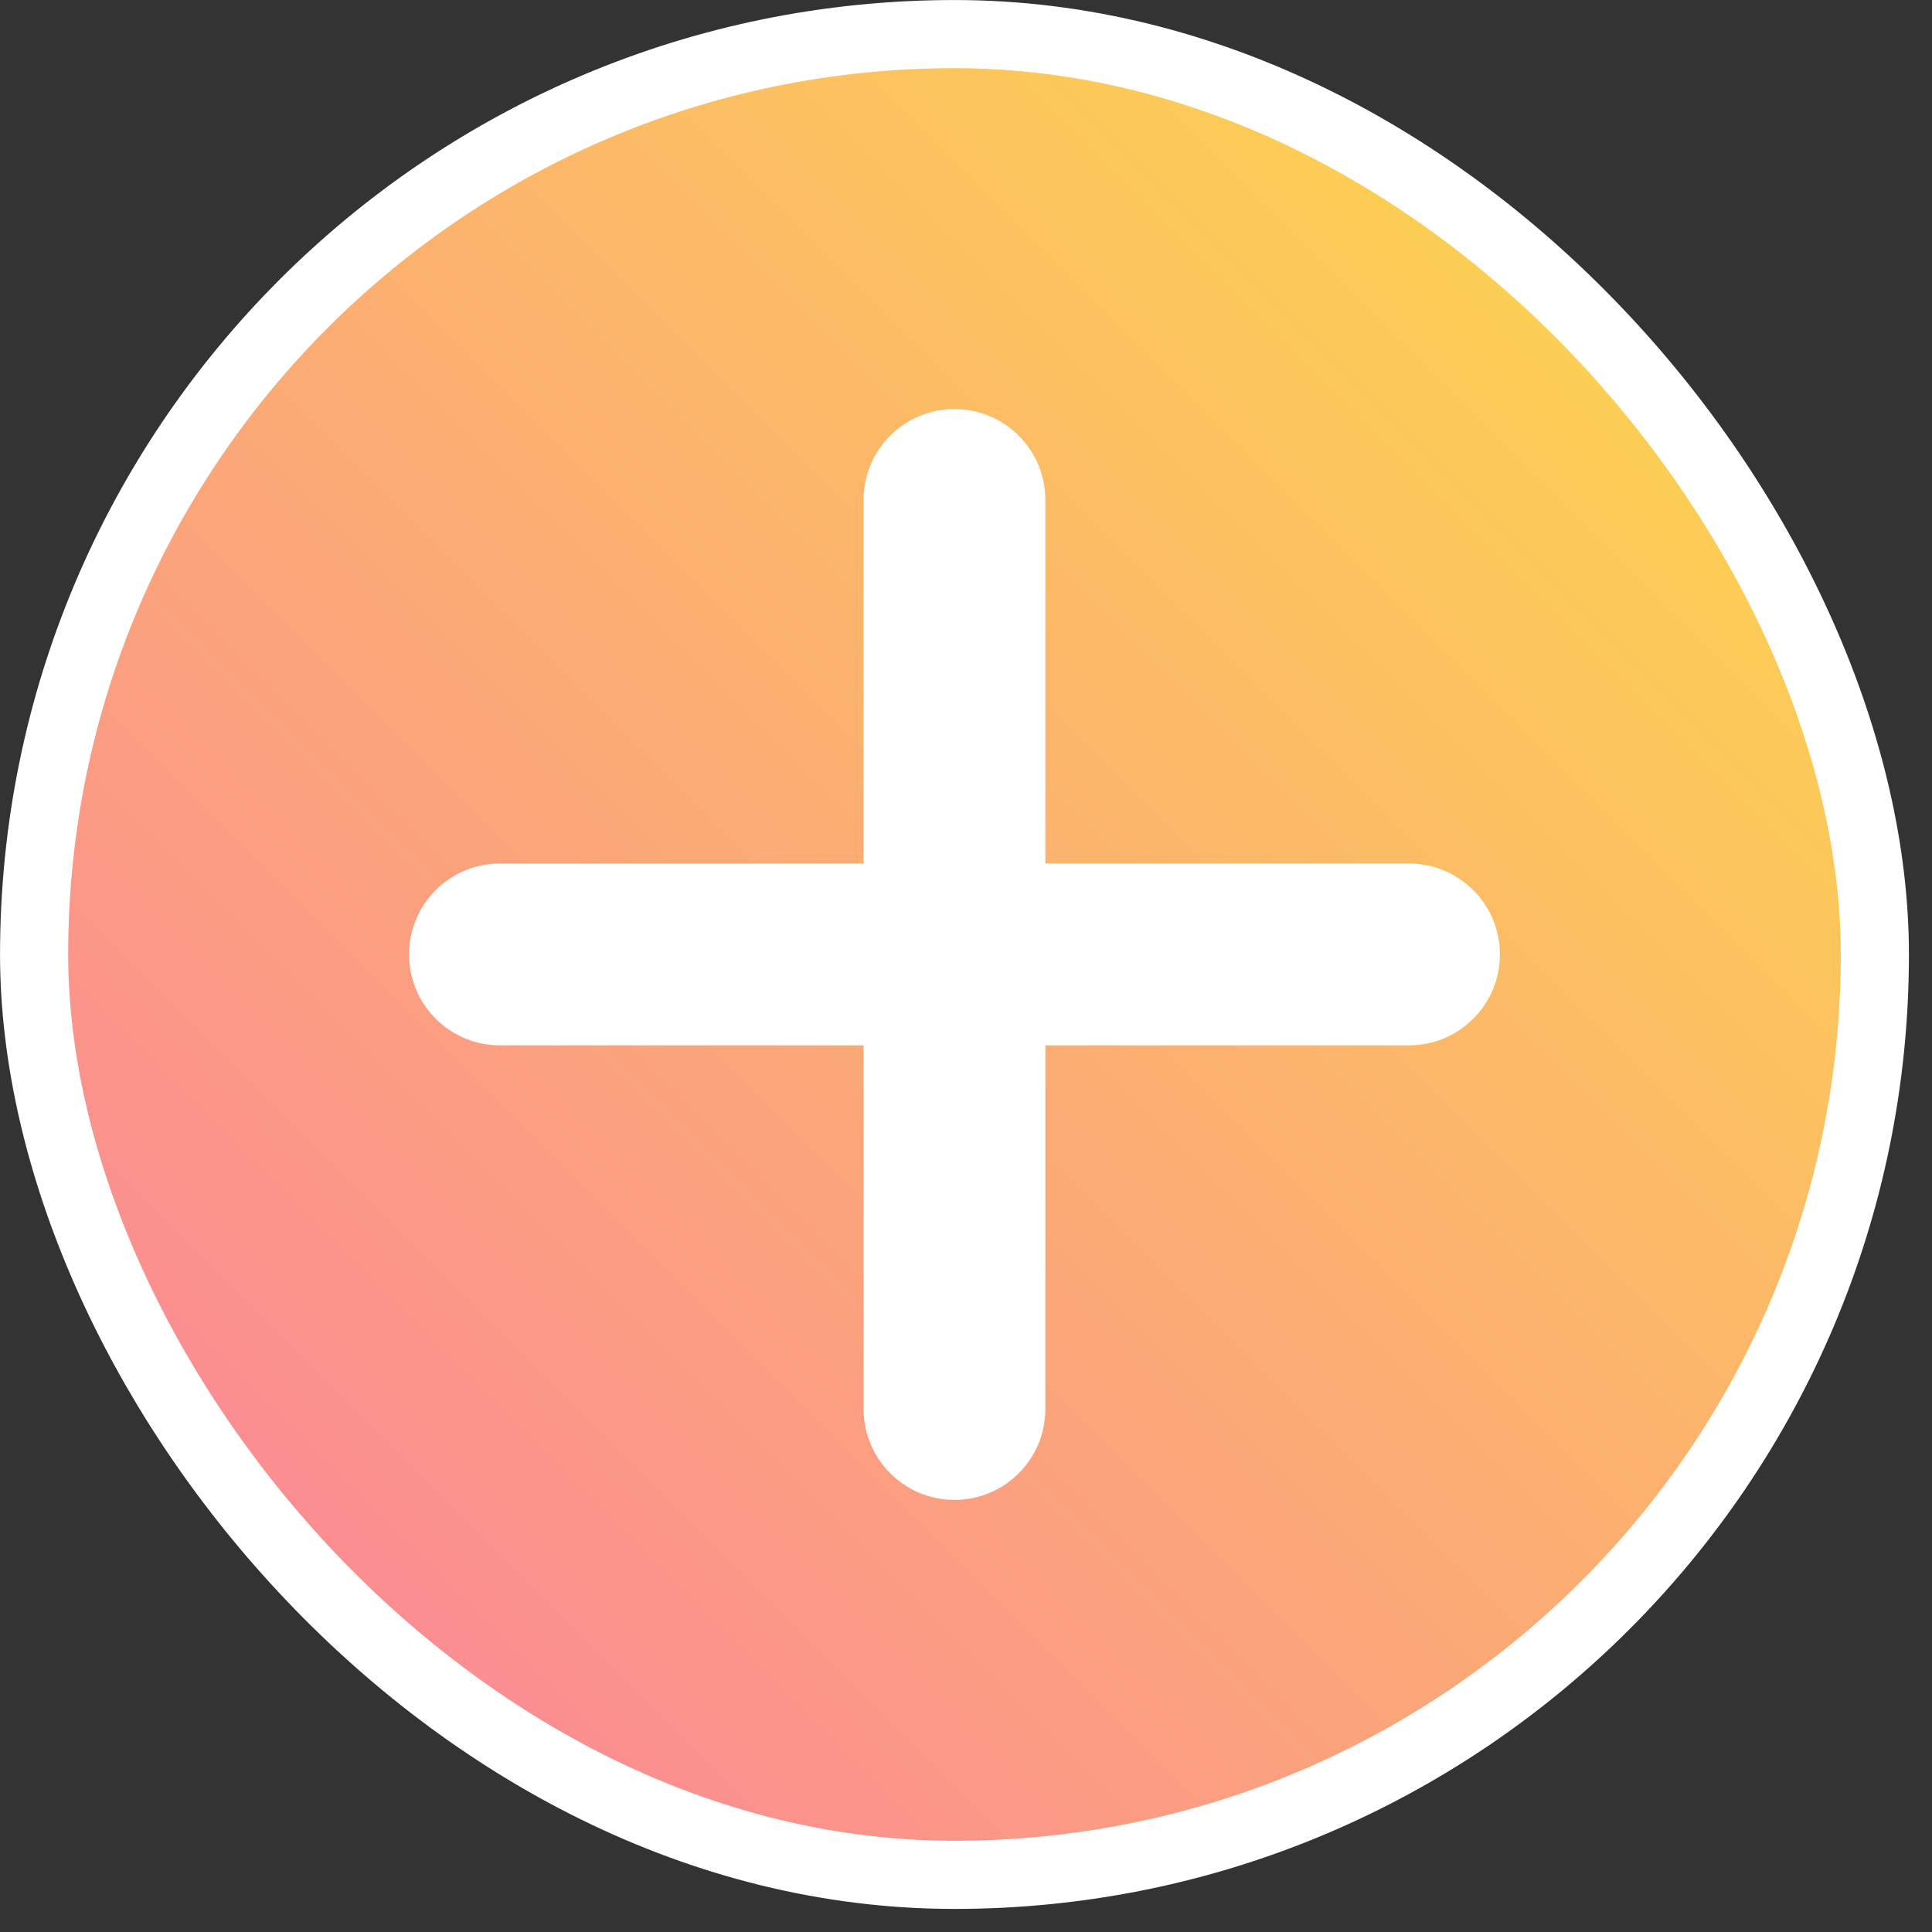 <svg width="26" height="26" viewBox="0 0 26 26" fill="none" xmlns="http://www.w3.org/2000/svg">
<rect x="0" y="0" width="26" height="26" fill="#333333" stroke="none"/>
<rect x="0.459" y="0.459" width="24.772" height="24.772" rx="12.386" fill="url(#paint0_linear_2287_12782)"/>
<rect x="0.459" y="0.459" width="24.772" height="24.772" rx="12.386" stroke="white" stroke-width="0.917"/>
<g clip-path="url(#clip0_2287_12782)">
<path d="M12.845 5.505C12.169 5.505 11.622 6.053 11.622 6.728V11.621H6.728C6.053 11.621 5.505 12.169 5.505 12.845C5.505 13.52 6.053 14.068 6.728 14.068H11.622V18.961C11.622 19.637 12.169 20.185 12.845 20.185C13.521 20.185 14.068 19.637 14.068 18.961V14.068H18.962C19.637 14.068 20.185 13.52 20.185 12.845C20.185 12.169 19.637 11.621 18.962 11.621H14.068V6.728C14.068 6.053 13.521 5.505 12.845 5.505Z" fill="white"/>
</g>
<defs>
<linearGradient id="paint0_linear_2287_12782" x1="2.70683e-07" y1="25.689" x2="25.689" y2="2.70683e-07" gradientUnits="userSpaceOnUse">
<stop stop-color="#FB7BA2"/>
<stop offset="1" stop-color="#FCE043"/>
</linearGradient>
<clipPath id="clip0_2287_12782">
<rect width="14.68" height="14.68" fill="white" transform="translate(5.505 5.505)"/>
</clipPath>
</defs>
</svg>
